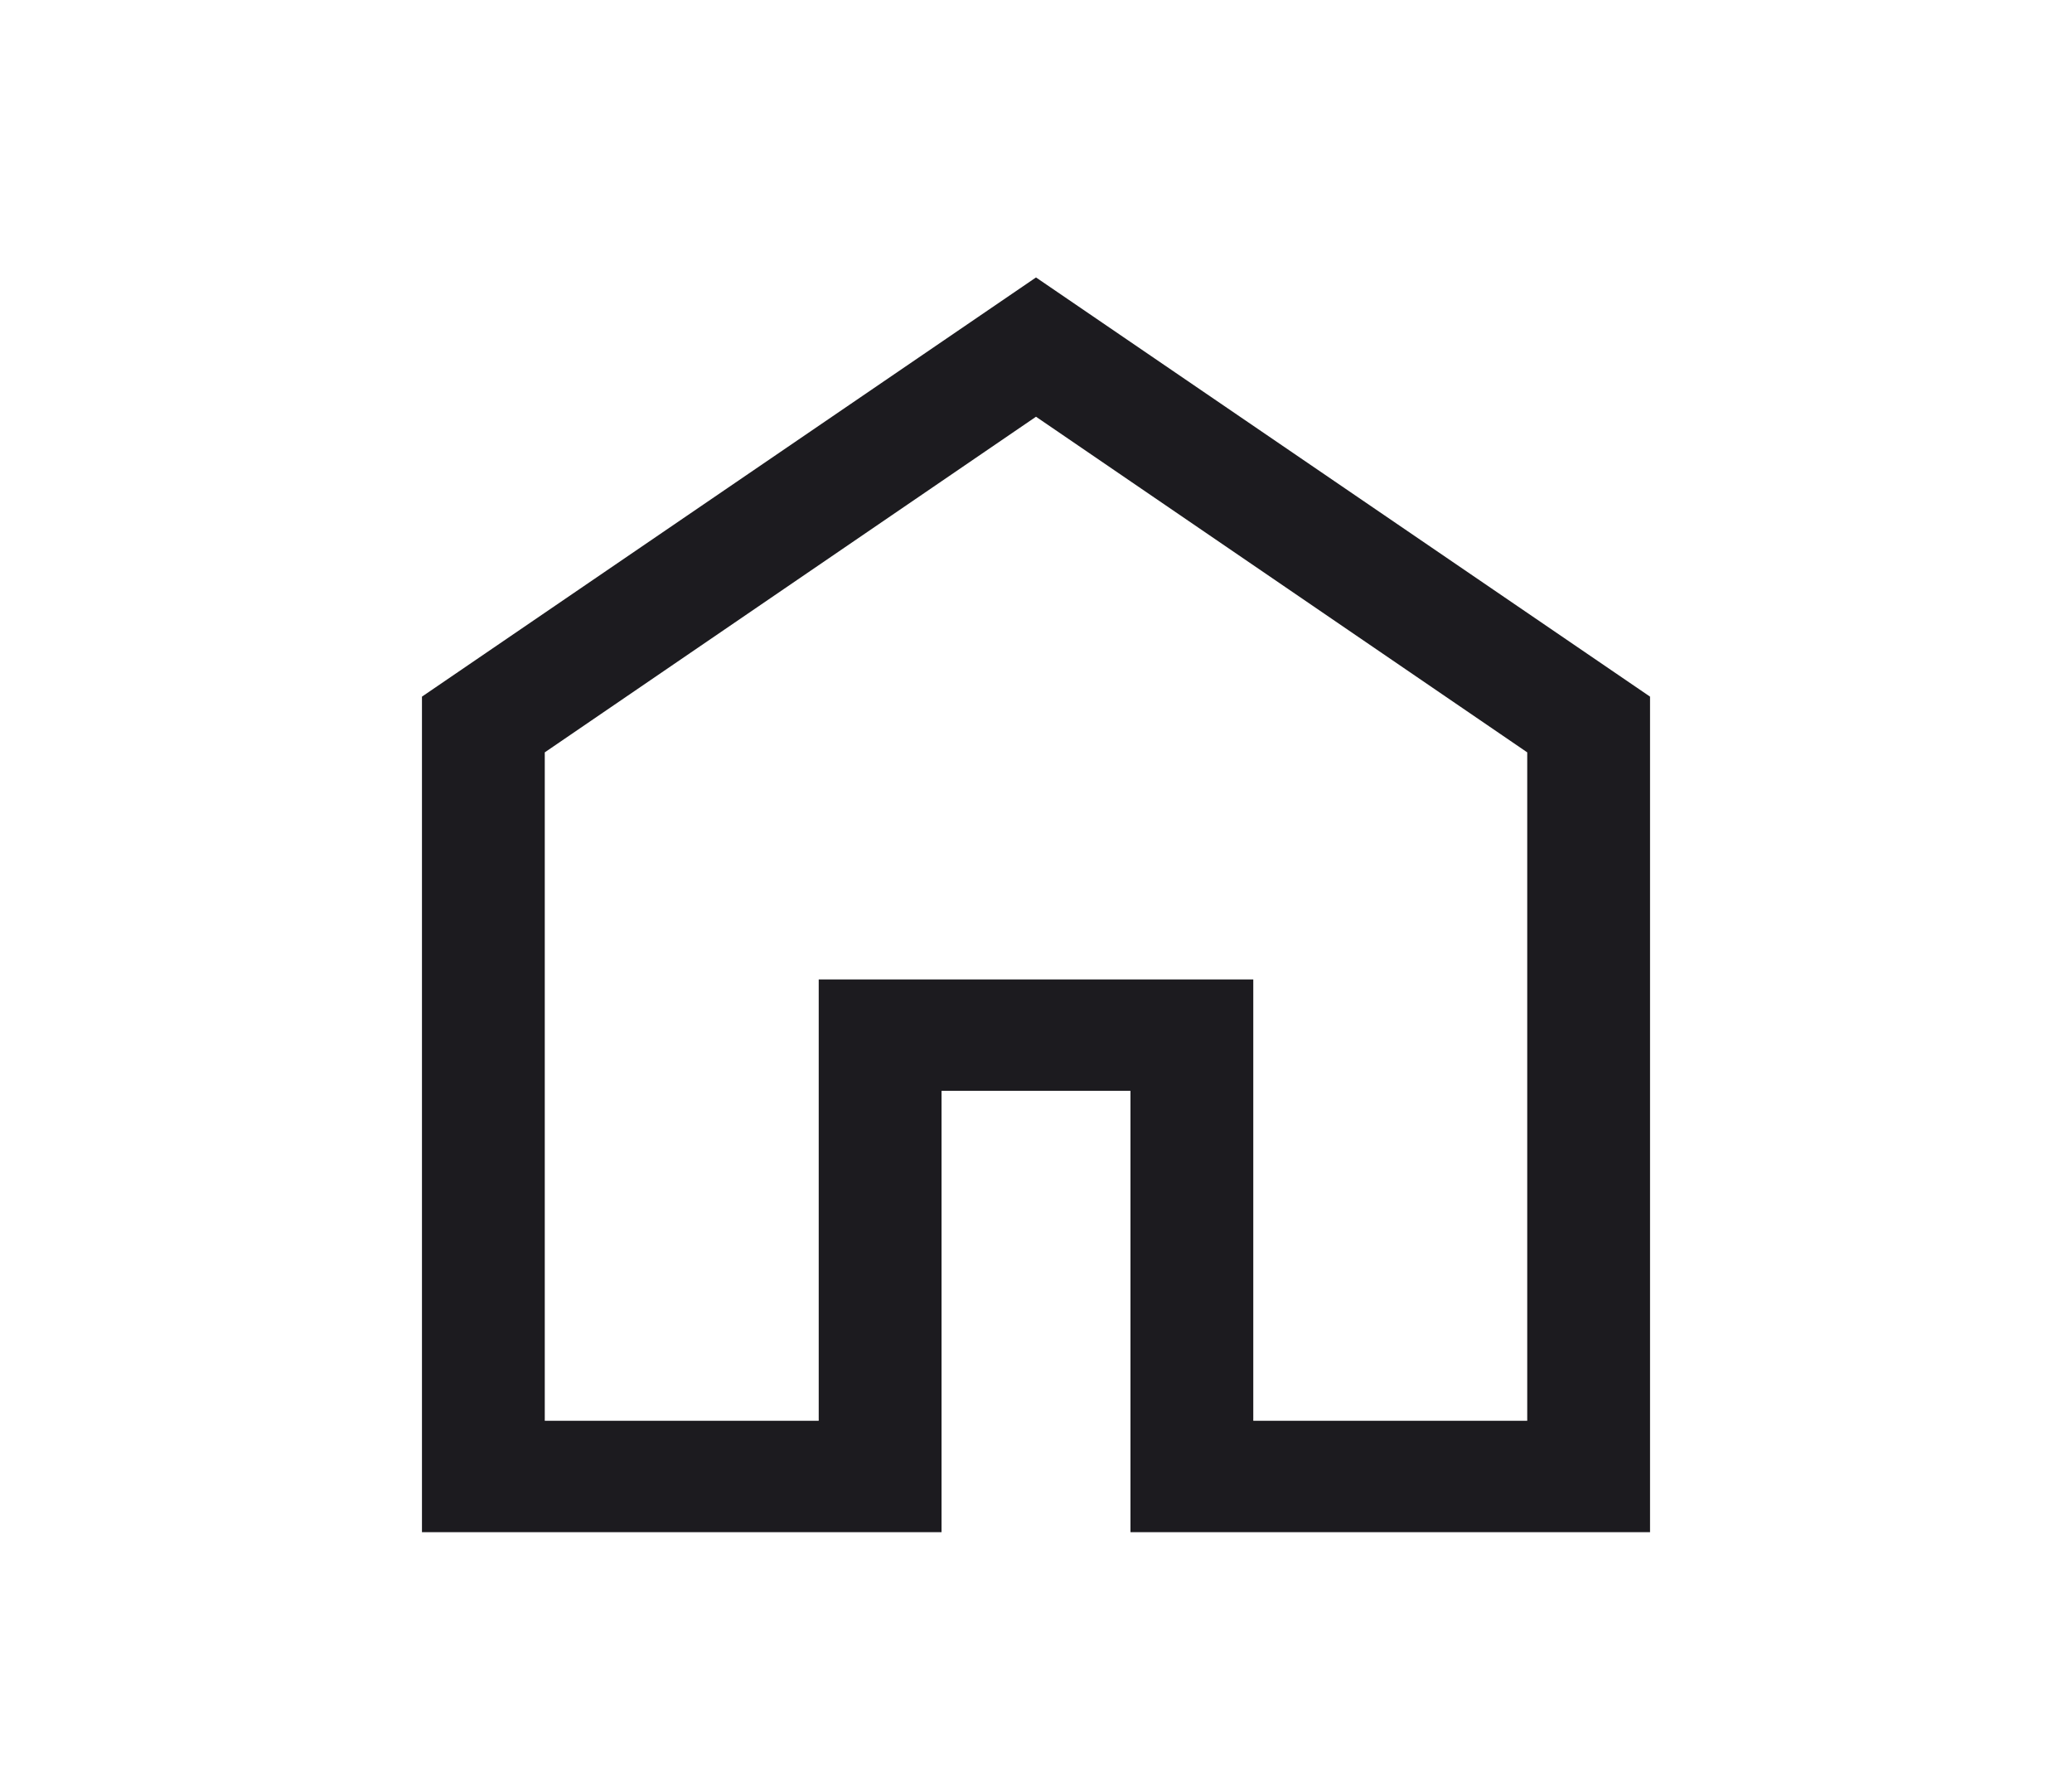 <svg width="37" height="32" viewBox="0 0 37 32" fill="none" xmlns="http://www.w3.org/2000/svg">
<g id="home">
<mask id="mask0_40_19" style="mask-type:alpha" maskUnits="userSpaceOnUse" x="0" y="0" width="37" height="32">
<rect id="Bounding box" x="0.957" y="0.172" width="35.087" height="31.828" fill="#D9D9D9"/>
</mask>
<g mask="url(#mask0_40_19)">
<path id="home_2" d="M9.728 25.369H14.62V17.489H22.38V25.369H27.272V13.434L18.5 7.441L9.728 13.434V25.369ZM7.535 27.358V12.439L18.5 4.954L29.465 12.439V27.358H20.187V19.478H16.813V27.358H7.535Z" fill="#1C1B1F"/>
</g>
</g>
</svg>

